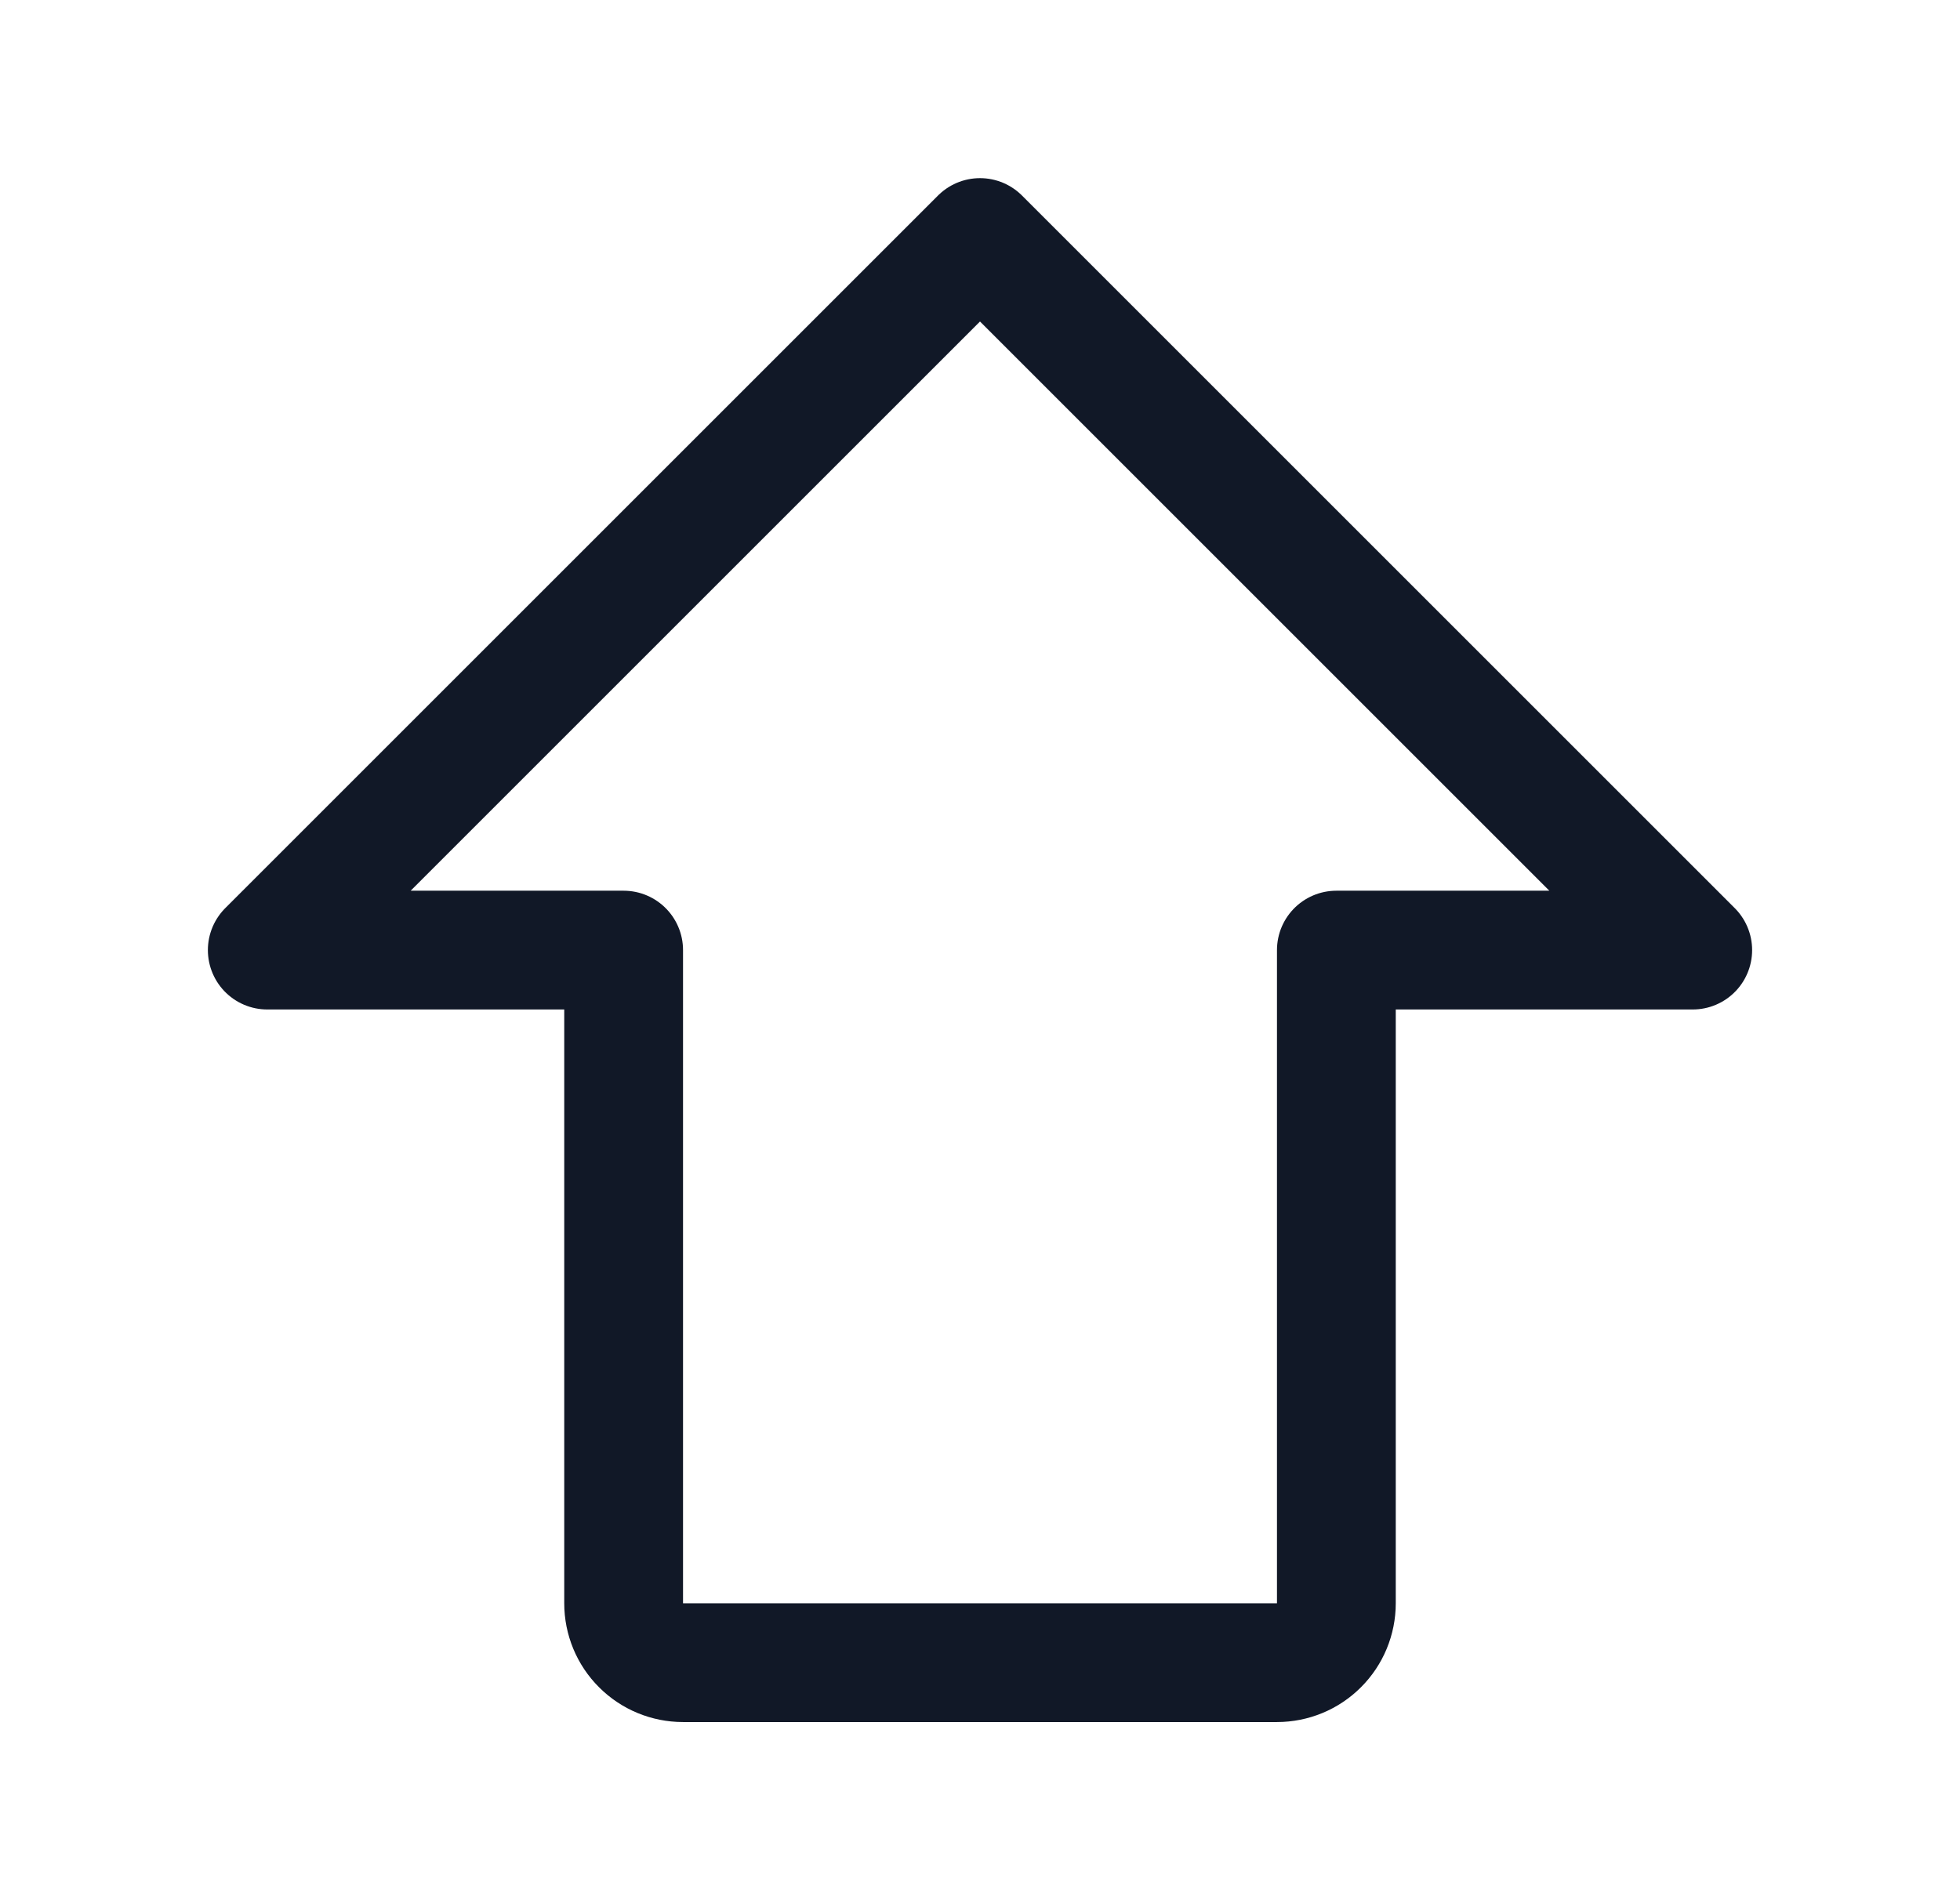 <svg width="33" height="32" viewBox="0 0 33 32" fill="none" xmlns="http://www.w3.org/2000/svg">
<path d="M4.5 16L16.5 4L28.5 16H22.5V27C22.5 27.265 22.395 27.52 22.207 27.707C22.02 27.895 21.765 28 21.5 28H11.5C11.235 28 10.98 27.895 10.793 27.707C10.605 27.52 10.5 27.265 10.5 27V16H4.5Z" stroke="#111827" stroke-width="2" stroke-linecap="round" stroke-linejoin="round"/>
</svg>
